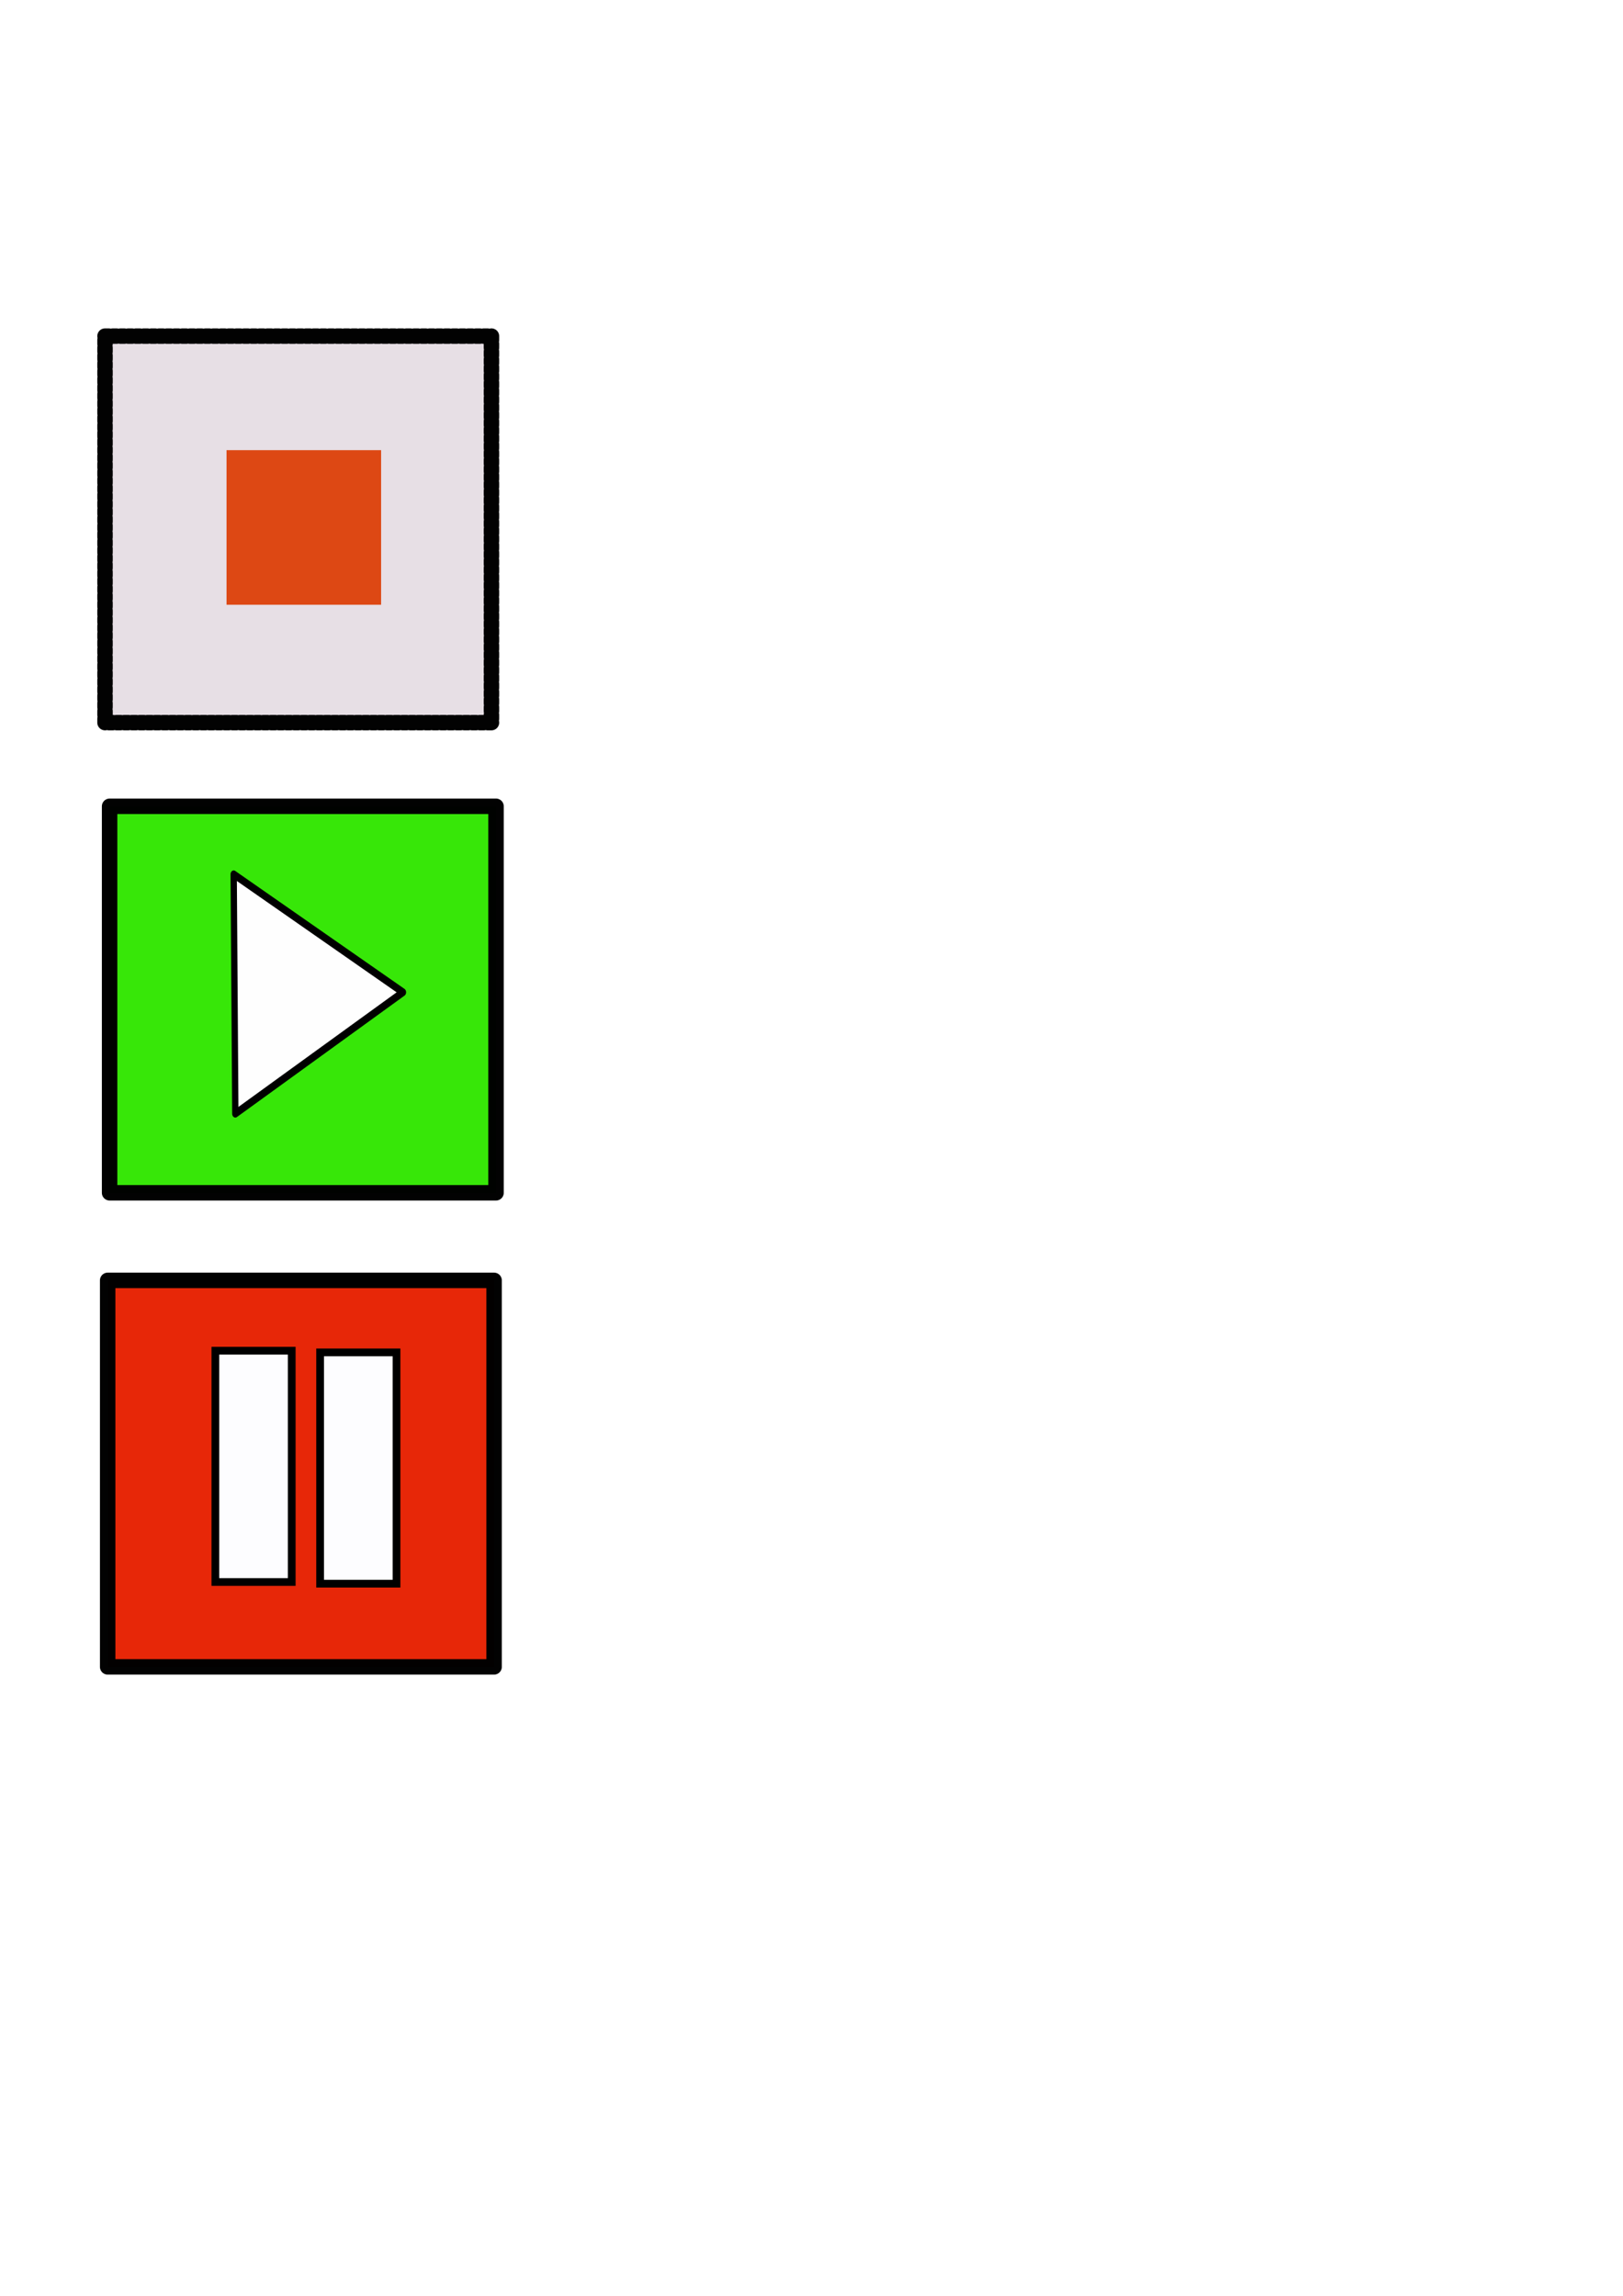 <?xml version="1.0" encoding="UTF-8" standalone="no"?>
<!-- Created with Inkscape (http://www.inkscape.org/) -->

<svg
   width="210mm"
   height="297mm"
   viewBox="0 0 210 297"
   version="1.1"
   id="svg1"
   inkscape:version="1.3.2 (091e20e, 2023-11-25, custom)"
   sodipodi:docname="ButtonVector.svg"
   xmlns:inkscape="http://www.inkscape.org/namespaces/inkscape"
   xmlns:sodipodi="http://sodipodi.sourceforge.net/DTD/sodipodi-0.dtd"
   xmlns="http://www.w3.org/2000/svg"
   xmlns:svg="http://www.w3.org/2000/svg">
  <sodipodi:namedview
     id="namedview1"
     pagecolor="#ffffff"
     bordercolor="#666666"
     borderopacity="1.0"
     inkscape:showpageshadow="2"
     inkscape:pageopacity="0.0"
     inkscape:pagecheckerboard="0"
     inkscape:deskcolor="#d1d1d1"
     inkscape:document-units="mm"
     inkscape:zoom="0.24094753"
     inkscape:cx="-595.56535"
     inkscape:cy="969.09066"
     inkscape:window-width="1920"
     inkscape:window-height="1000"
     inkscape:window-x="-11"
     inkscape:window-y="-11"
     inkscape:window-maximized="1"
     inkscape:current-layer="g15"
     inkscape:export-bgcolor="#ffffff0e" />
  <defs
     id="defs1">
    <filter
       inkscape:collect="always"
       style="color-interpolation-filters:sRGB"
       id="filter12"
       x="-0.017"
       y="-0.017"
       width="1.033"
       height="1.033">
      <feGaussianBlur
         inkscape:collect="always"
         stdDeviation="0.138"
         id="feGaussianBlur12" />
    </filter>
  </defs>
  <g
     inkscape:label="Tầng Lớp 1"
     inkscape:groupmode="layer"
     id="layer1">
    <g
       id="g12"
       inkscape:export-filename="g12.png"
       inkscape:export-xdpi="24.423077"
       inkscape:export-ydpi="24.423077">
      <rect
         style="fill:#e7dfe5;fill-rule:evenodd;stroke-width:2;opacity:0.99;fill-opacity:1;stroke:#000000;stroke-opacity:1;stroke-dasharray:0.5,0.5;stroke-linejoin:round;stroke-linecap:round;paint-order:fill markers stroke;stroke-dashoffset:0"
         id="rect1"
         width="50"
         height="50"
         x="13.588"
         y="43.482" />
      <rect
         style="fill:#dd4814;fill-rule:evenodd;stroke-width:0;stroke:#000000;filter:url(#filter12);stroke-dasharray:none;stroke-opacity:1"
         id="rect4"
         width="20"
         height="20"
         x="29.312"
         y="58.235" />
      <g
         id="g14"
         inkscape:export-filename="StartButton.png"
         inkscape:export-xdpi="928.0769"
         inkscape:export-ydpi="928.0769">
        <g
           id="g15"
           inkscape:export-filename="StartButton.png"
           inkscape:export-xdpi="928.0769"
           inkscape:export-ydpi="928.0769">
          <rect
             style="opacity:0.99;fill:#36e707;fill-opacity:1;fill-rule:evenodd;stroke:#000000;stroke-width:2;stroke-linecap:butt;stroke-linejoin:round;stroke-dasharray:none;stroke-dashoffset:0;stroke-opacity:1;paint-order:markers fill stroke;stroke-miterlimit:50"
             id="rect1-0"
             width="50"
             height="50"
             x="14.181"
             y="104.308" />
          <path
             sodipodi:type="star"
             style="opacity:1;fill:#fefefe;fill-opacity:1;stroke:#000000;stroke-width:1.297;stroke-linecap:round;stroke-linejoin:round;stroke-dasharray:none;stroke-dashoffset:0;stroke-opacity:1;paint-order:fill markers stroke"
             id="path12"
             inkscape:flatsided="true"
             sodipodi:sides="3"
             sodipodi:cx="85.605888"
             sodipodi:cy="54.547058"
             sodipodi:r1="23.100815"
             sodipodi:r2="11.550408"
             sodipodi:arg1="-0.0084031635"
             sodipodi:arg2="1.0387944"
             inkscape:rounded="0"
             inkscape:randomized="0"
             d="M 108.706,54.353 74.224,74.649 73.888,34.639 Z"
             inkscape:transform-center-x="-3.580755"
             inkscape:transform-center-y="0.075157234"
             transform="matrix(0.629,0,0,0.774,-16.239,86.296)"
             inkscape:export-filename="StartButton.png"
             inkscape:export-xdpi="24.423077"
             inkscape:export-ydpi="24.423077" />
          <g
             id="g16"
             inkscape:export-filename="PauseButton.png"
             inkscape:export-xdpi="24.423077"
             inkscape:export-ydpi="24.423077">
            <rect
               style="opacity:0.99;fill:#e72607;fill-opacity:1;fill-rule:evenodd;stroke:#000000;stroke-width:2;stroke-linecap:butt;stroke-linejoin:round;stroke-miterlimit:50;stroke-dasharray:none;stroke-dashoffset:0;stroke-opacity:1;paint-order:markers fill stroke"
               id="rect1-0-1"
               width="50"
               height="50"
               x="13.931"
               y="165.637" />
            <rect
               style="fill:#fdfdff;fill-opacity:1;fill-rule:evenodd;stroke:#000000;stroke-width:1;stroke-dasharray:none;stroke-opacity:1"
               id="rect15"
               width="9.883"
               height="29.923"
               x="27.864"
               y="174.734" />
            <rect
               style="fill:#fdfdff;fill-opacity:1;fill-rule:evenodd;stroke:#000000;stroke-width:1;stroke-dasharray:none;stroke-opacity:1"
               id="rect15-8"
               width="9.883"
               height="29.923"
               x="41.421"
               y="174.952" />
          </g>
        </g>
      </g>
    </g>
  </g>
</svg>

